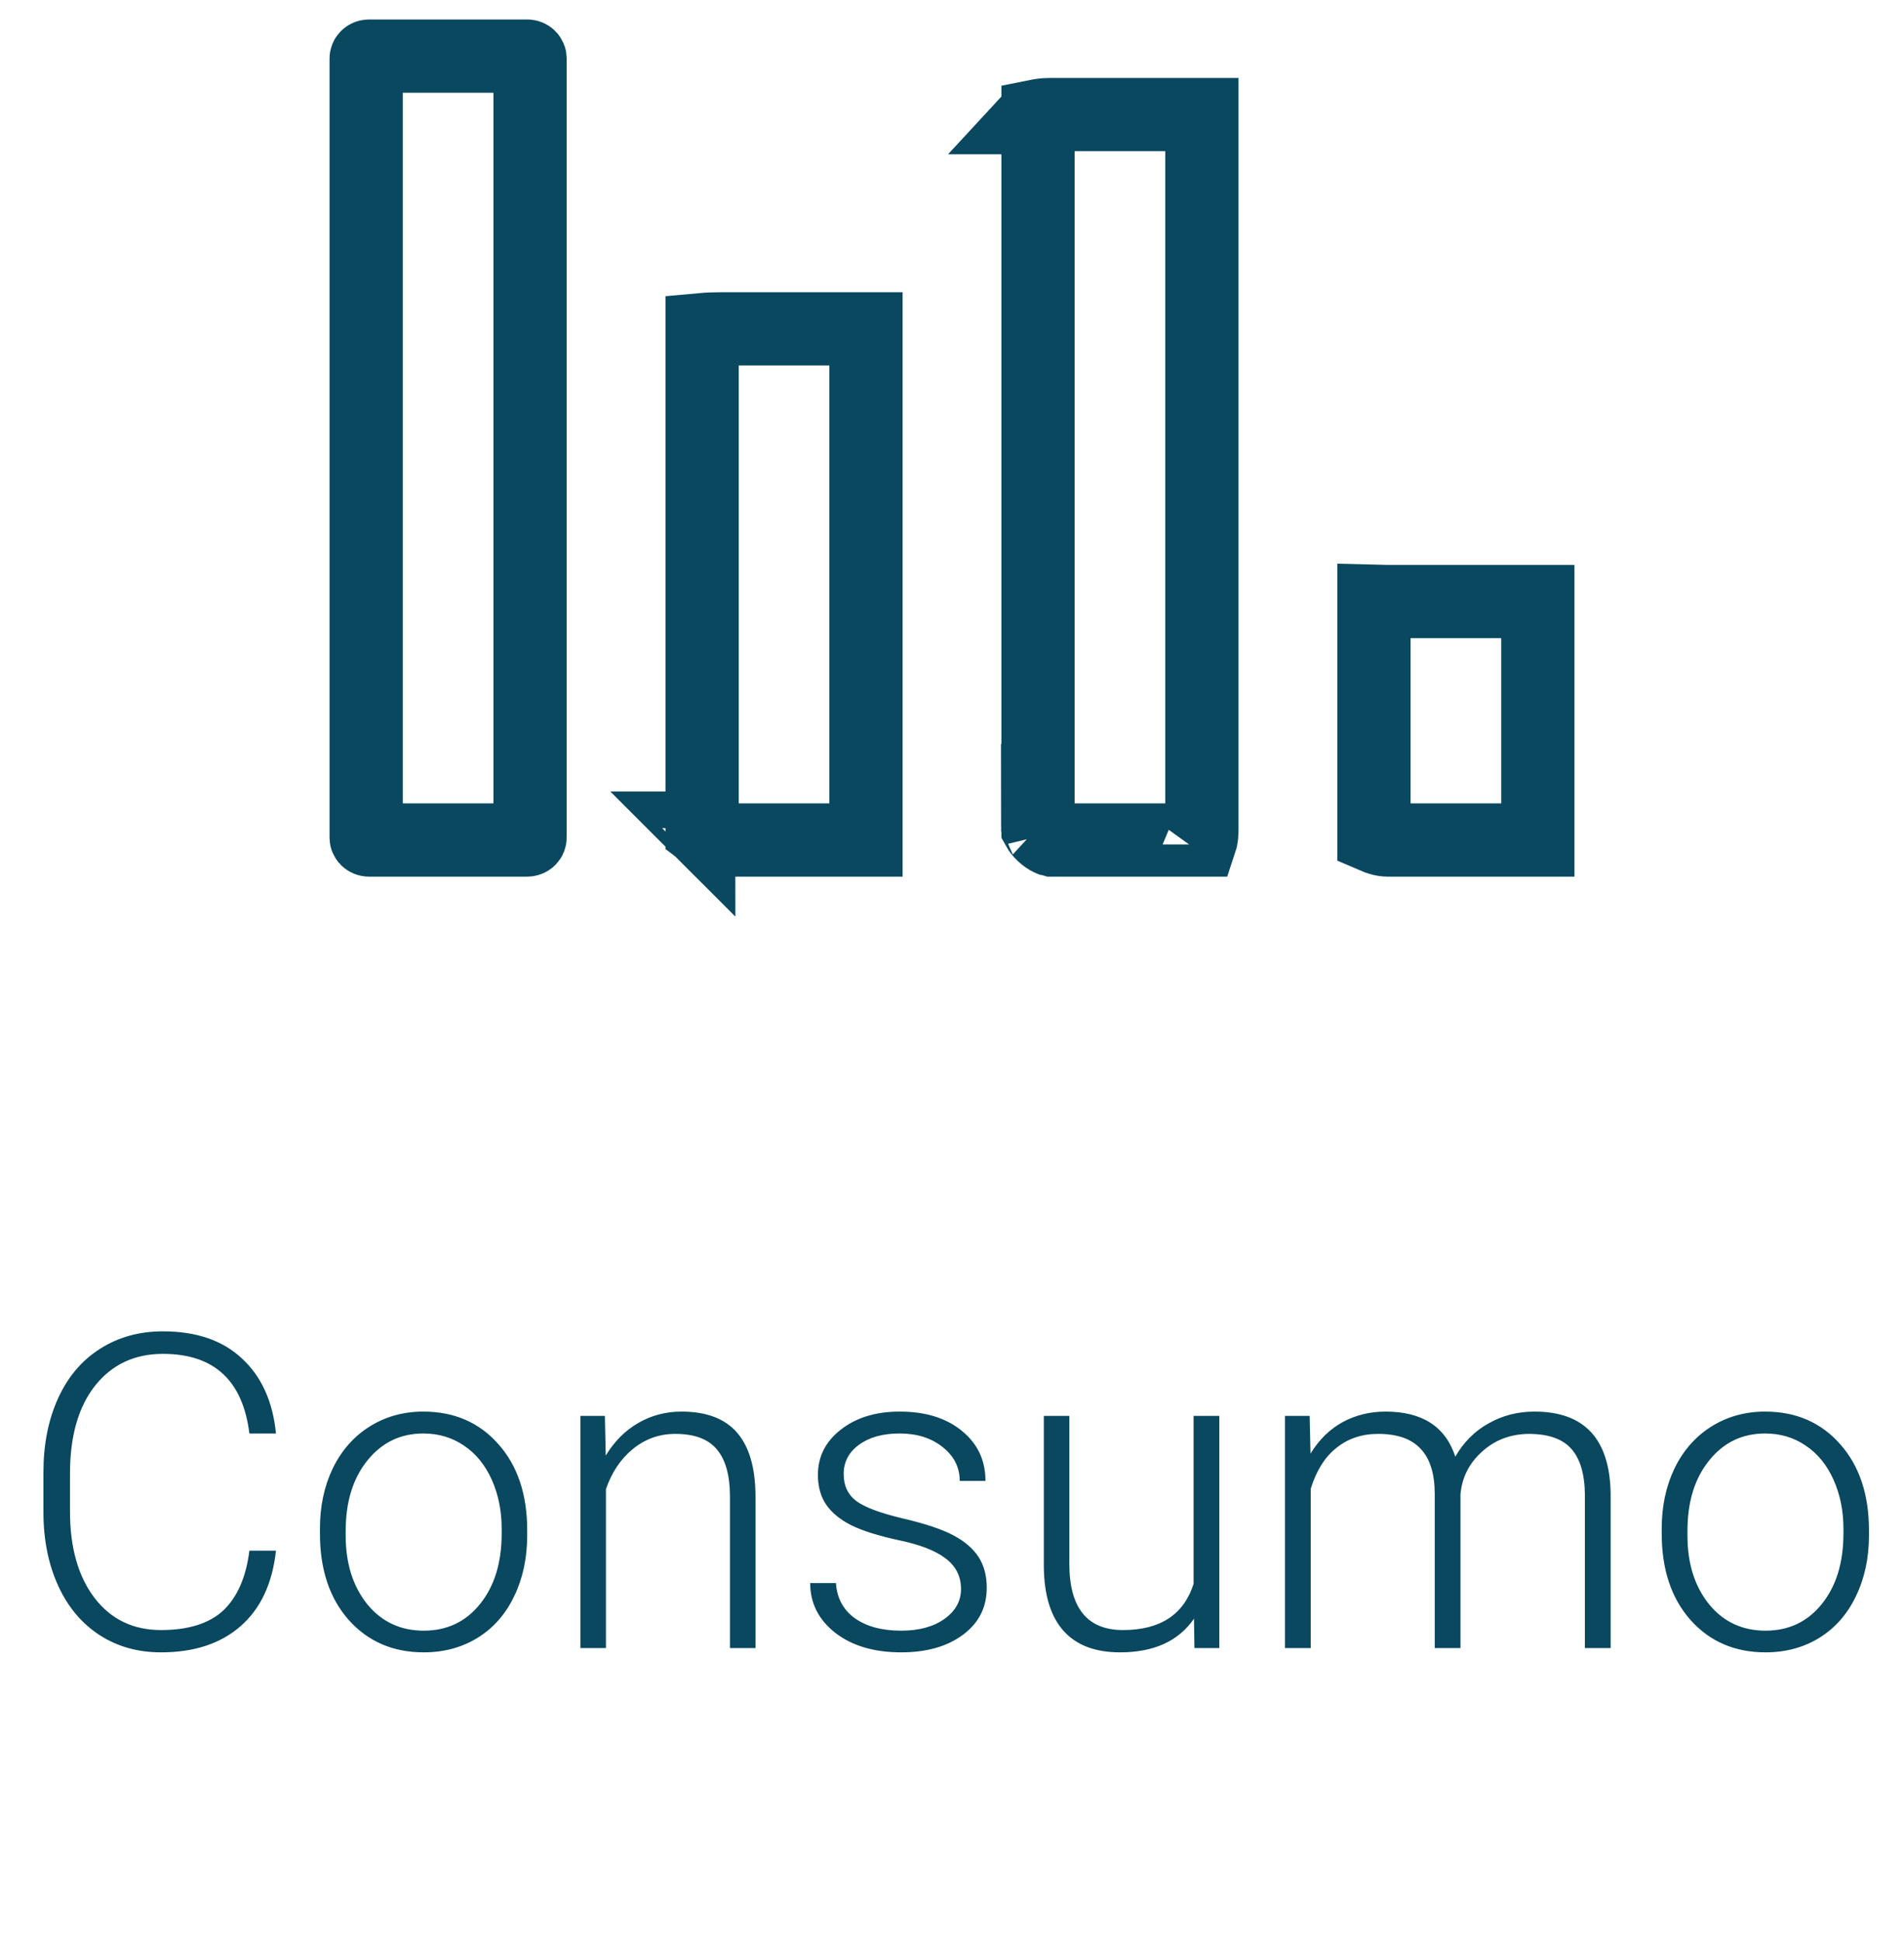 <svg width="52" height="53" viewBox="0 0 52 53" fill="none" xmlns="http://www.w3.org/2000/svg">
<path d="M7.537 42.34C7.439 43.238 7.117 43.926 6.57 44.402C6.027 44.879 5.303 45.117 4.396 45.117C3.764 45.117 3.203 44.959 2.715 44.643C2.23 44.326 1.855 43.879 1.59 43.301C1.324 42.719 1.189 42.055 1.186 41.309V40.201C1.186 39.443 1.318 38.772 1.584 38.185C1.85 37.6 2.23 37.148 2.727 36.832C3.227 36.512 3.801 36.352 4.449 36.352C5.363 36.352 6.084 36.6 6.611 37.096C7.143 37.588 7.451 38.27 7.537 39.141H6.811C6.631 37.691 5.844 36.967 4.449 36.967C3.676 36.967 3.059 37.256 2.598 37.834C2.141 38.412 1.912 39.211 1.912 40.23V41.273C1.912 42.258 2.135 43.043 2.58 43.629C3.029 44.215 3.635 44.508 4.396 44.508C5.15 44.508 5.719 44.328 6.102 43.969C6.484 43.605 6.721 43.062 6.811 42.34H7.537ZM8.738 41.736C8.738 41.127 8.855 40.578 9.09 40.09C9.328 39.602 9.662 39.223 10.092 38.953C10.525 38.68 11.016 38.543 11.562 38.543C12.406 38.543 13.09 38.84 13.613 39.434C14.137 40.023 14.398 40.807 14.398 41.783V41.93C14.398 42.543 14.279 43.096 14.041 43.588C13.807 44.076 13.475 44.453 13.045 44.719C12.615 44.984 12.125 45.117 11.574 45.117C10.734 45.117 10.051 44.822 9.523 44.232C9 43.639 8.738 42.853 8.738 41.877V41.736ZM9.441 41.93C9.441 42.688 9.637 43.31 10.027 43.799C10.422 44.283 10.938 44.525 11.574 44.525C12.207 44.525 12.719 44.283 13.109 43.799C13.504 43.31 13.701 42.668 13.701 41.871V41.736C13.701 41.252 13.611 40.809 13.432 40.406C13.252 40.004 13 39.693 12.676 39.475C12.352 39.252 11.98 39.141 11.562 39.141C10.938 39.141 10.428 39.387 10.033 39.879C9.639 40.367 9.441 41.008 9.441 41.801V41.93ZM16.52 38.66L16.543 39.744C16.781 39.353 17.078 39.057 17.434 38.853C17.789 38.647 18.182 38.543 18.611 38.543C19.291 38.543 19.797 38.734 20.129 39.117C20.461 39.5 20.629 40.074 20.633 40.84V45H19.936V40.834C19.932 40.268 19.811 39.846 19.572 39.568C19.338 39.291 18.961 39.152 18.441 39.152C18.008 39.152 17.623 39.289 17.287 39.562C16.955 39.832 16.709 40.197 16.549 40.658V45H15.852V38.66H16.52ZM26.246 43.389C26.246 43.041 26.105 42.762 25.824 42.551C25.547 42.34 25.127 42.176 24.564 42.059C24.002 41.938 23.564 41.801 23.252 41.648C22.943 41.492 22.713 41.303 22.561 41.08C22.412 40.857 22.338 40.588 22.338 40.272C22.338 39.772 22.547 39.359 22.965 39.035C23.383 38.707 23.918 38.543 24.57 38.543C25.277 38.543 25.844 38.719 26.27 39.07C26.699 39.418 26.914 39.873 26.914 40.435H26.211C26.211 40.065 26.055 39.756 25.742 39.51C25.434 39.264 25.043 39.141 24.57 39.141C24.109 39.141 23.738 39.244 23.457 39.451C23.18 39.654 23.041 39.92 23.041 40.248C23.041 40.565 23.156 40.81 23.387 40.986C23.621 41.158 24.045 41.316 24.658 41.461C25.275 41.605 25.736 41.76 26.041 41.924C26.35 42.088 26.578 42.285 26.727 42.516C26.875 42.746 26.949 43.025 26.949 43.353C26.949 43.889 26.732 44.316 26.299 44.637C25.869 44.957 25.307 45.117 24.611 45.117C23.873 45.117 23.273 44.94 22.812 44.584C22.355 44.225 22.127 43.772 22.127 43.225H22.83C22.857 43.635 23.029 43.955 23.346 44.185C23.666 44.412 24.088 44.525 24.611 44.525C25.1 44.525 25.494 44.418 25.795 44.203C26.096 43.988 26.246 43.717 26.246 43.389ZM32.609 44.197C32.188 44.81 31.514 45.117 30.588 45.117C29.912 45.117 29.398 44.922 29.047 44.531C28.695 44.137 28.516 43.555 28.508 42.785V38.66H29.205V42.697C29.205 43.904 29.693 44.508 30.67 44.508C31.686 44.508 32.328 44.088 32.598 43.248V38.66H33.301V45H32.621L32.609 44.197ZM35.768 38.66L35.791 39.691C36.025 39.309 36.318 39.022 36.67 38.83C37.022 38.639 37.412 38.543 37.842 38.543C38.842 38.543 39.477 38.953 39.746 39.773C39.973 39.379 40.275 39.076 40.654 38.865C41.033 38.65 41.451 38.543 41.908 38.543C43.268 38.543 43.961 39.285 43.988 40.77V45H43.285V40.822C43.281 40.256 43.158 39.836 42.916 39.562C42.678 39.289 42.287 39.152 41.744 39.152C41.24 39.16 40.815 39.324 40.467 39.645C40.119 39.961 39.926 40.348 39.887 40.805V45H39.184V40.77C39.18 40.227 39.051 39.822 38.797 39.557C38.547 39.287 38.16 39.152 37.637 39.152C37.195 39.152 36.816 39.279 36.5 39.533C36.184 39.783 35.949 40.156 35.797 40.652V45H35.094V38.66H35.768ZM45.383 41.736C45.383 41.127 45.5 40.578 45.734 40.09C45.973 39.602 46.307 39.223 46.736 38.953C47.17 38.68 47.66 38.543 48.207 38.543C49.051 38.543 49.734 38.84 50.258 39.434C50.781 40.023 51.043 40.807 51.043 41.783V41.93C51.043 42.543 50.924 43.096 50.685 43.588C50.451 44.076 50.119 44.453 49.69 44.719C49.26 44.984 48.77 45.117 48.219 45.117C47.379 45.117 46.695 44.822 46.168 44.232C45.645 43.639 45.383 42.853 45.383 41.877V41.736ZM46.086 41.93C46.086 42.688 46.281 43.31 46.672 43.799C47.066 44.283 47.582 44.525 48.219 44.525C48.852 44.525 49.363 44.283 49.754 43.799C50.148 43.31 50.346 42.668 50.346 41.871V41.736C50.346 41.252 50.256 40.809 50.076 40.406C49.897 40.004 49.645 39.693 49.32 39.475C48.996 39.252 48.625 39.141 48.207 39.141C47.582 39.141 47.072 39.387 46.678 39.879C46.283 40.367 46.086 41.008 46.086 41.801V41.93Z" fill="#09485F"/>
<path d="M10.079 1.532H14.397C14.423 1.532 14.443 1.541 14.458 1.556C14.472 1.57 14.476 1.583 14.476 1.596V22.872C14.476 22.885 14.472 22.898 14.458 22.912C14.443 22.927 14.423 22.936 14.397 22.936H10.079C10.053 22.936 10.033 22.927 10.018 22.912C10.004 22.898 10 22.885 10 22.872V1.596C10 1.583 10.004 1.57 10.018 1.556C10.033 1.541 10.053 1.532 10.079 1.532Z" stroke="#09485F" stroke-width="2"/>
<path d="M19.703 8.979H23.651V22.936H19.703C19.704 22.936 19.704 22.936 19.703 22.936C19.696 22.935 19.645 22.93 19.552 22.897C19.455 22.862 19.35 22.81 19.256 22.75C19.224 22.729 19.197 22.71 19.175 22.693V9C19.338 8.985 19.523 8.979 19.703 8.979ZM19.083 22.612C19.083 22.612 19.084 22.612 19.084 22.613L19.083 22.612Z" stroke="#09485F" stroke-width="2"/>
<path d="M28.698 3.128H32.825V22.679C32.825 22.754 32.818 22.833 32.803 22.906C32.801 22.917 32.799 22.927 32.796 22.936H28.719C28.711 22.934 28.696 22.928 28.674 22.917C28.618 22.891 28.55 22.845 28.483 22.783C28.417 22.72 28.372 22.66 28.35 22.62C28.35 22.619 28.349 22.619 28.349 22.619V3.16C28.364 3.157 28.38 3.154 28.397 3.151C28.492 3.135 28.597 3.128 28.698 3.128ZM32.752 23.06C32.752 23.06 32.753 23.059 32.753 23.058L32.752 23.06ZM28.338 22.596C28.338 22.596 28.339 22.597 28.339 22.599C28.338 22.597 28.338 22.596 28.338 22.596ZM28.176 3.213C28.176 3.213 28.177 3.212 28.179 3.212C28.177 3.213 28.176 3.213 28.176 3.213Z" stroke="#09485F" stroke-width="2"/>
<path d="M37.873 16.425H42V22.936H37.873C37.841 22.936 37.777 22.929 37.688 22.903C37.633 22.887 37.577 22.867 37.524 22.844V16.419C37.636 16.422 37.756 16.425 37.873 16.425Z" stroke="#09485F" stroke-width="2"/>
</svg>
